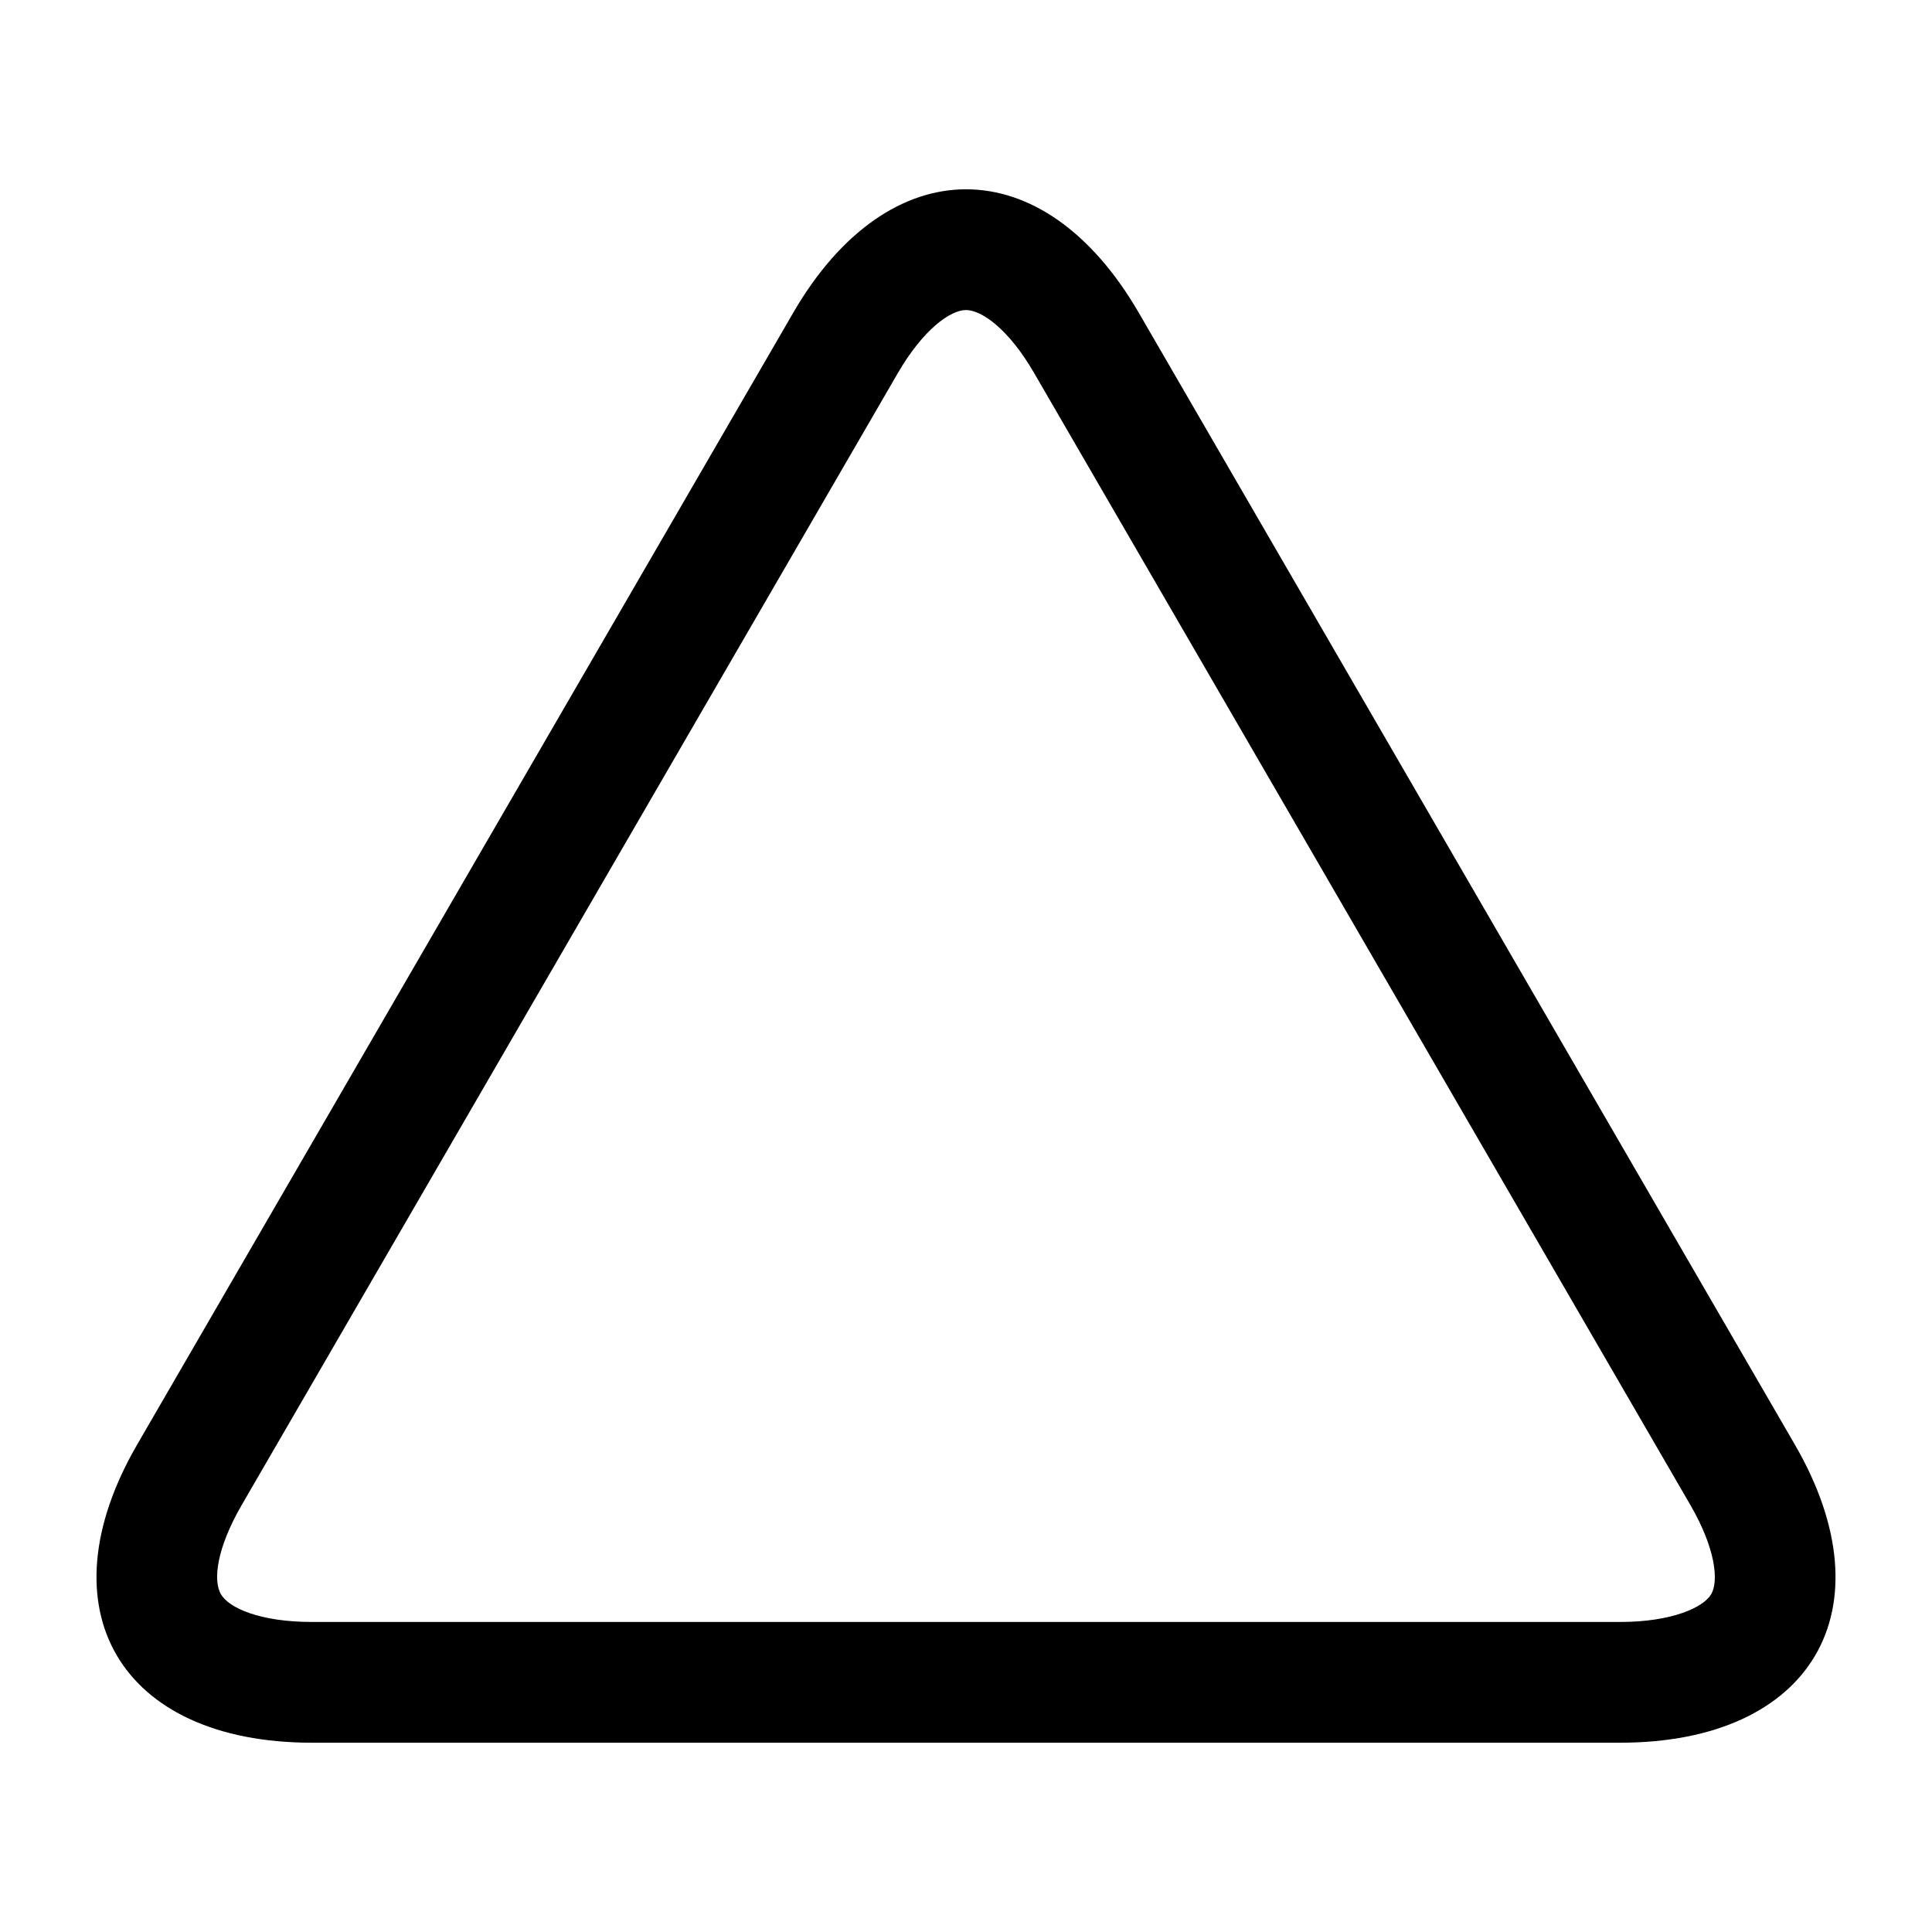 <svg id="a624f4de-8bad-4096-8d94-b6a6aa8b913d" data-name="triangle" xmlns="http://www.w3.org/2000/svg" viewBox="0 0 400 400"><title>geom_icons</title><path d="M200,64.19c3.26,0,8.9,4,14.14,13.1L350,311.64c5.16,8.91,5.88,15.67,4.29,18.41s-8.12,5.76-18.86,5.76H64.59c-10.74,0-17.21-2.89-18.86-5.76s-.87-9.5,4.29-18.41L185.86,77.29c5.25-9.05,10.88-13.1,14.14-13.1m0-25c-12.94,0-25.89,8.52-35.77,25.56L28.39,299.1c-19.75,34.08-3.54,61.71,36.2,61.71H335.41c39.74,0,55.95-27.63,36.2-61.71L235.77,64.75C225.89,47.71,213,39.19,200,39.19Z"/></svg>